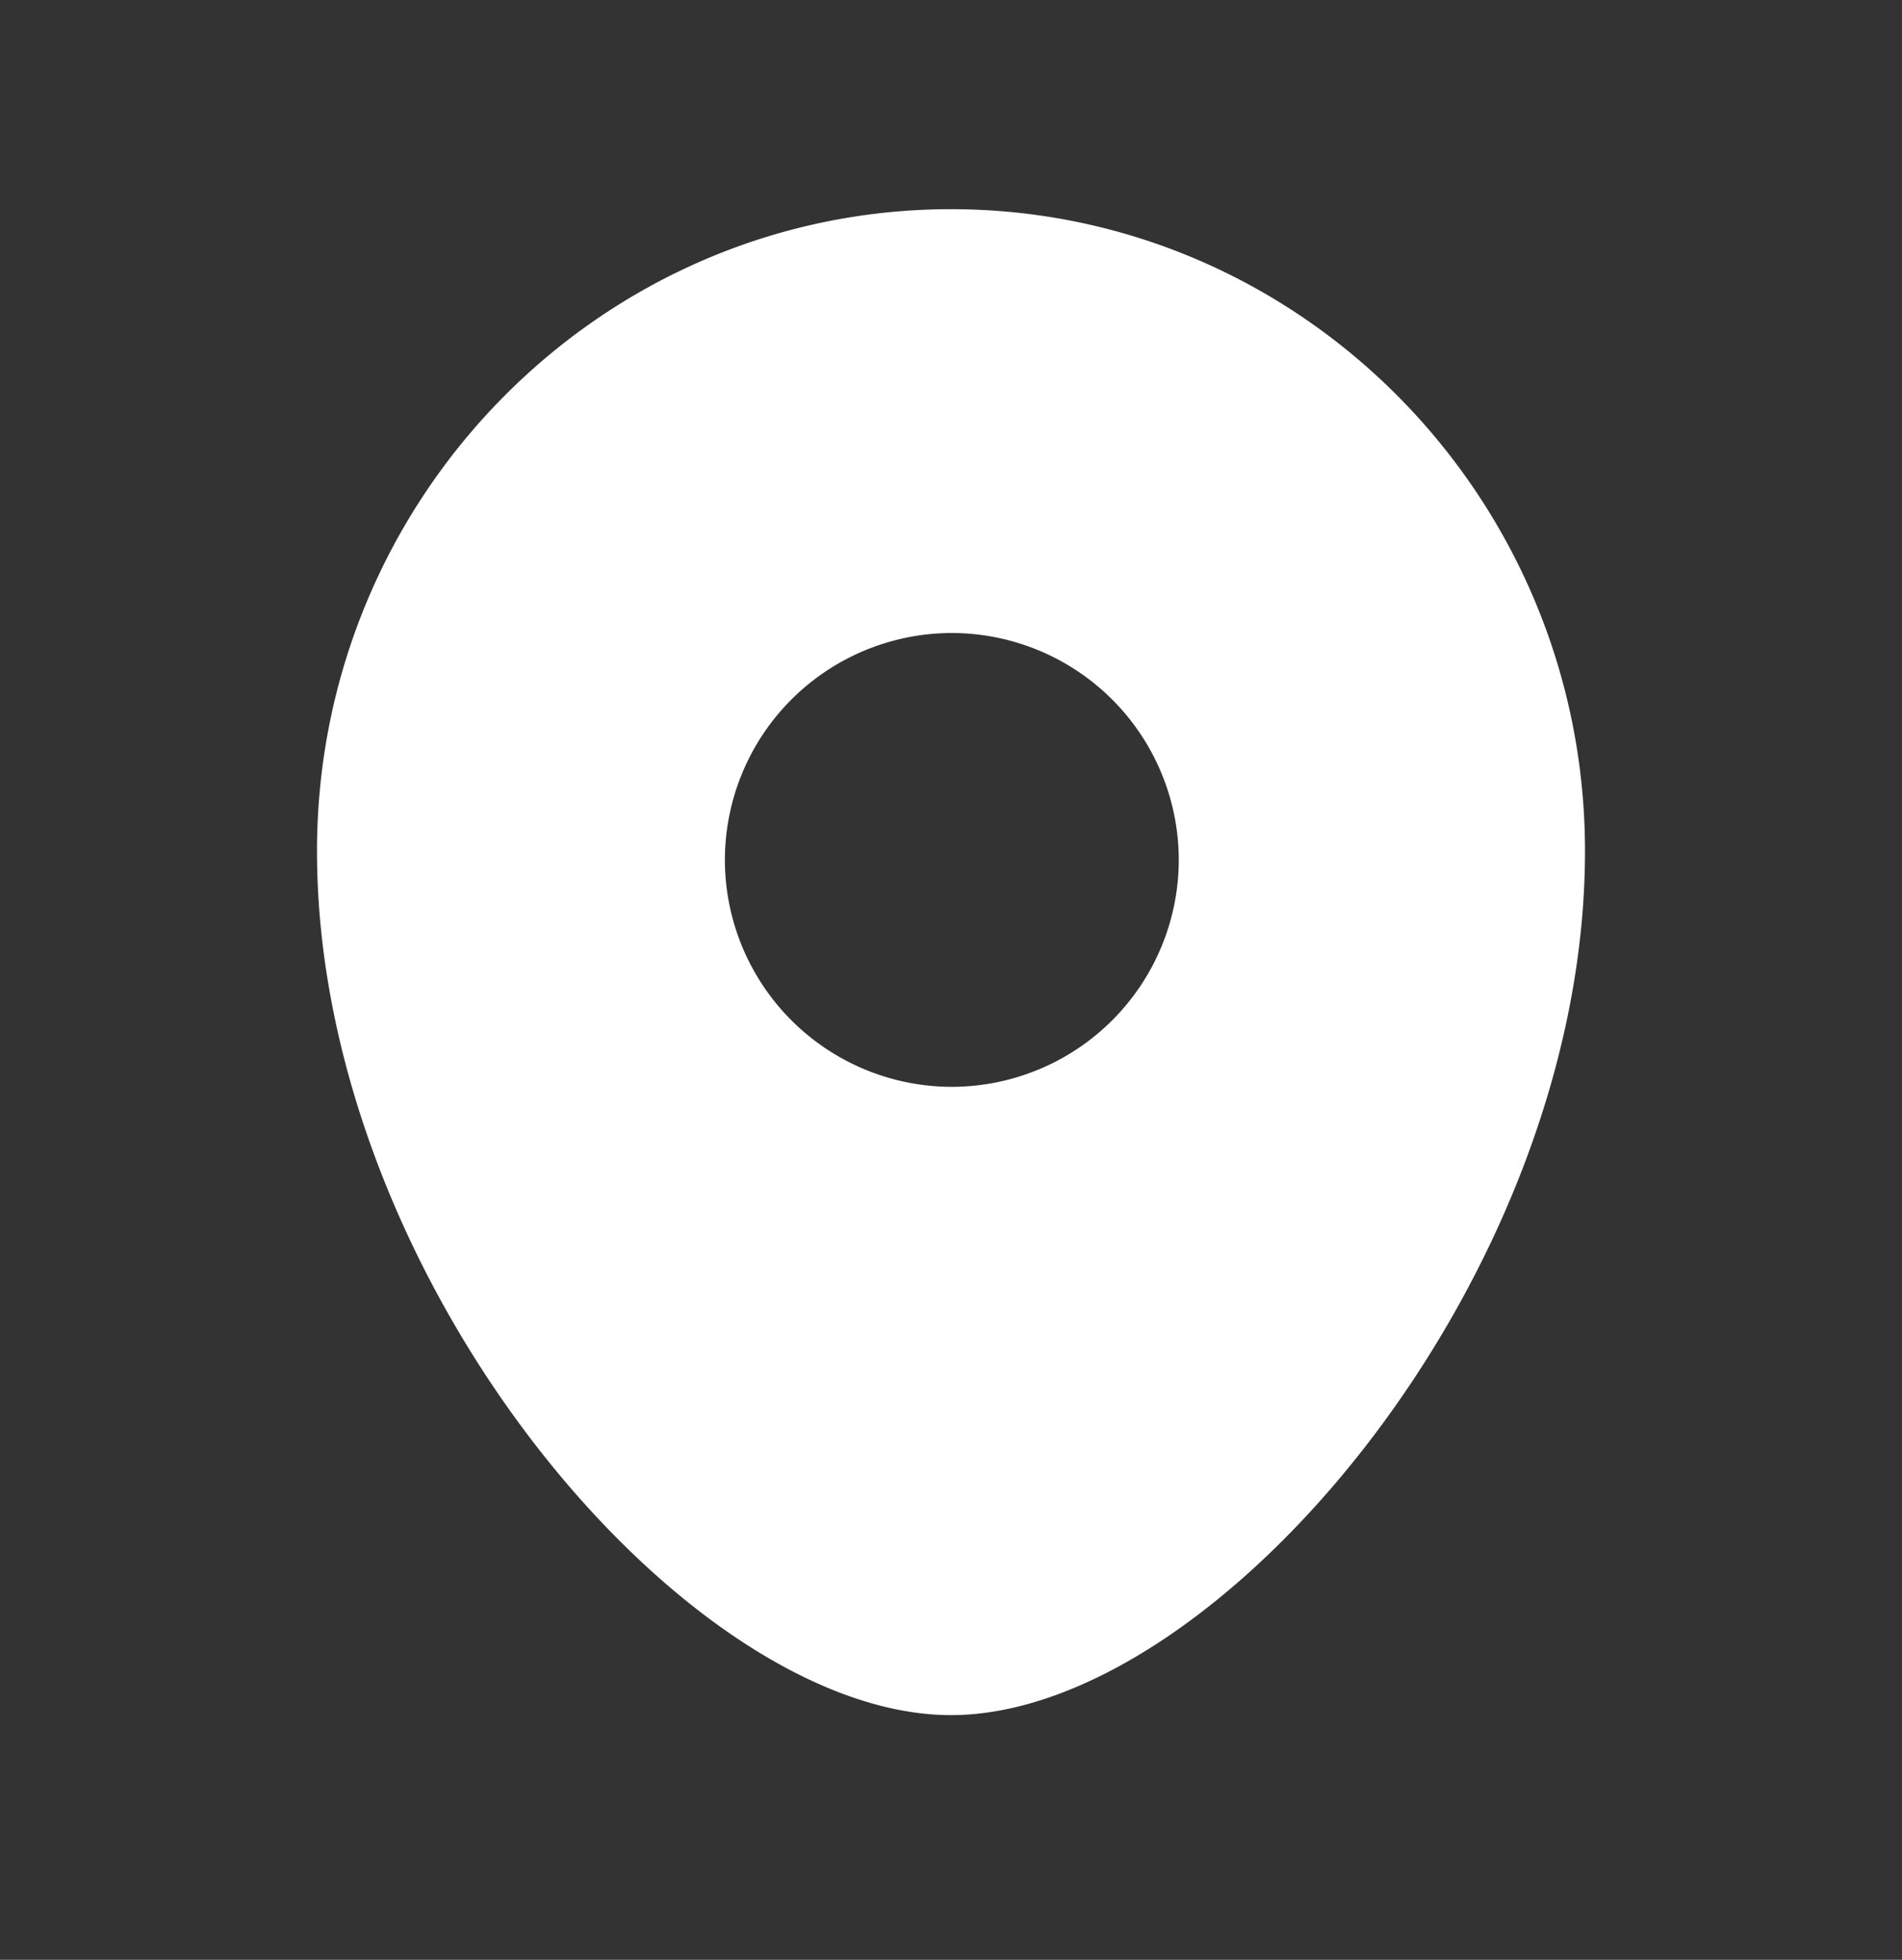 <svg width="33" height="34" viewBox="0 0 33 34" fill="none" xmlns="http://www.w3.org/2000/svg"><rect x="0" y="0" width="33" height="34" fill="#333333" stroke="none"/><path fill-rule="evenodd" clip-rule="evenodd" d="M16.514 18.855a3.94 3.94 0 0 1-3.937-3.937 3.94 3.94 0 0 1 3.937-3.936 3.942 3.942 0 0 1 3.938 3.936 3.942 3.942 0 0 1-3.938 3.937zM16.5 3.629c-6.065 0-11 4.996-11 11.136 0 7.436 6.4 14.99 11 14.99s11-7.553 11-14.99c0-6.14-4.935-11.136-11-11.136z" fill="#fff"/></svg>